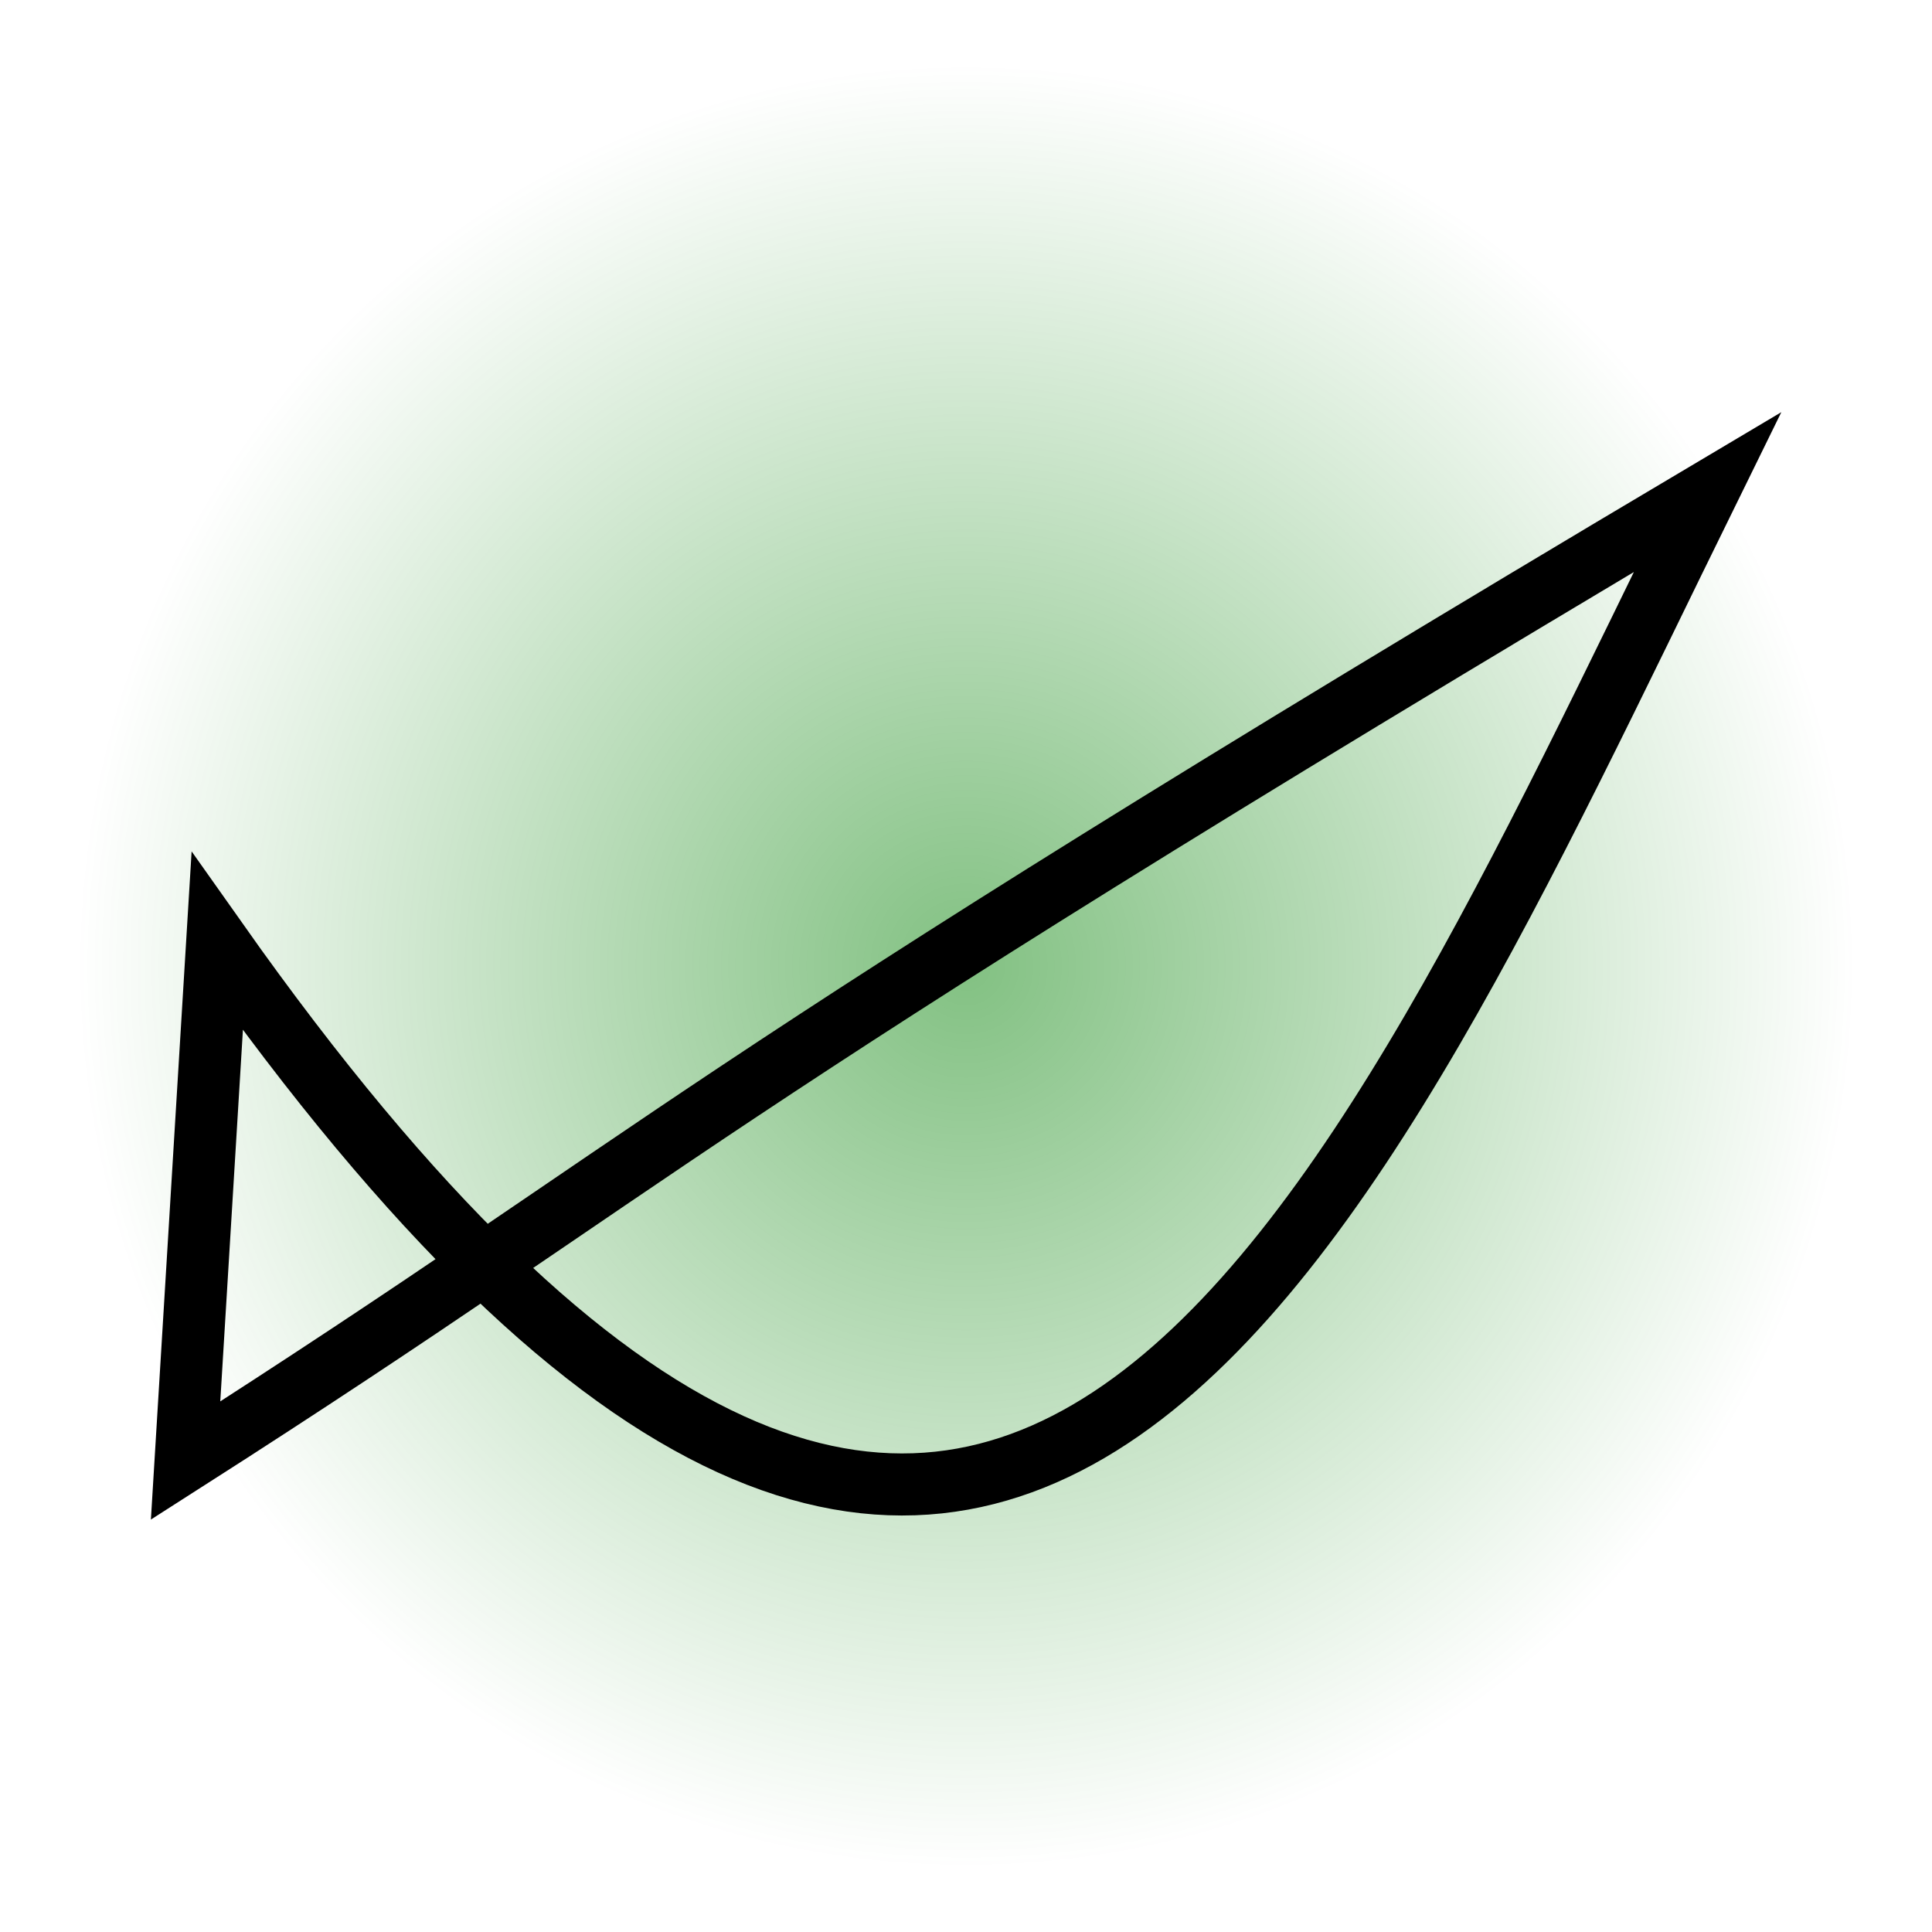 <?xml version="1.0" encoding="UTF-8" standalone="no"?>
<!-- Created with Inkscape (http://www.inkscape.org/) -->

<svg
   width="30"
   height="30"
   viewBox="0 0 7.937 7.938"
   version="1.1"
   id="svg5"
   inkscape:version="1.1.2 (0a00cf5339, 2022-02-04)"
   sodipodi:docname="dibujo.svg"
   xmlns:inkscape="http://www.inkscape.org/namespaces/inkscape"
   xmlns:sodipodi="http://sodipodi.sourceforge.net/DTD/sodipodi-0.dtd"
   xmlns:xlink="http://www.w3.org/1999/xlink"
   xmlns="http://www.w3.org/2000/svg"
   xmlns:svg="http://www.w3.org/2000/svg">
  <sodipodi:namedview
     id="namedview7"
     pagecolor="#ffffff"
     bordercolor="#666666"
     borderopacity="1.0"
     inkscape:pageshadow="2"
     inkscape:pageopacity="0.0"
     inkscape:pagecheckerboard="0"
     inkscape:document-units="mm"
     showgrid="false"
     units="px"
     width="30px"
     inkscape:zoom="8.439062"
     inkscape:cx="18.129977"
     inkscape:cy="17.300501"
     inkscape:window-width="1366"
     inkscape:window-height="710"
     inkscape:window-x="0"
     inkscape:window-y="0"
     inkscape:window-maximized="1"
     inkscape:current-layer="layer1" />
  <defs
     id="defs2">
    <linearGradient
       inkscape:collect="always"
       id="linearGradient1114">
      <stop
         style="stop-color:#008000;stop-opacity:1;"
         offset="0"
         id="stop1110" />
      <stop
         style="stop-color:#008000;stop-opacity:0;"
         offset="1"
         id="stop1112" />
    </linearGradient>
    <radialGradient
       inkscape:collect="always"
       xlink:href="#linearGradient1114"
       id="radialGradient1118"
       cx="3.969"
       cy="3.969"
       fx="3.969"
       fy="3.969"
       r="3.652"
       gradientTransform="matrix(1,0,0,1.015,0,-0.059)"
       gradientUnits="userSpaceOnUse" />
  </defs>
  <g
     inkscape:label="Capa 1"
     inkscape:groupmode="layer"
     id="layer1">
    <rect
       style="opacity:0.49;fill:url(#radialGradient1118);fill-opacity:1;stroke-width:3;stroke-linecap:round"
       id="rect879"
       width="7.304"
       height="7.413"
       x="0.317"
       y="0.262" />
    <path
       style="fill:none;stroke:#000000;stroke-width:0.255px;stroke-linecap:butt;stroke-linejoin:miter;stroke-opacity:1"
       d="M 0.892,3.868 C 4.121,8.439 5.527,5.051 7.015,2.022 2.737,4.563 2.78,4.711 0.762,6.001 Z"
       id="path933"
       sodipodi:nodetypes="cccc" />
  </g>
</svg>
